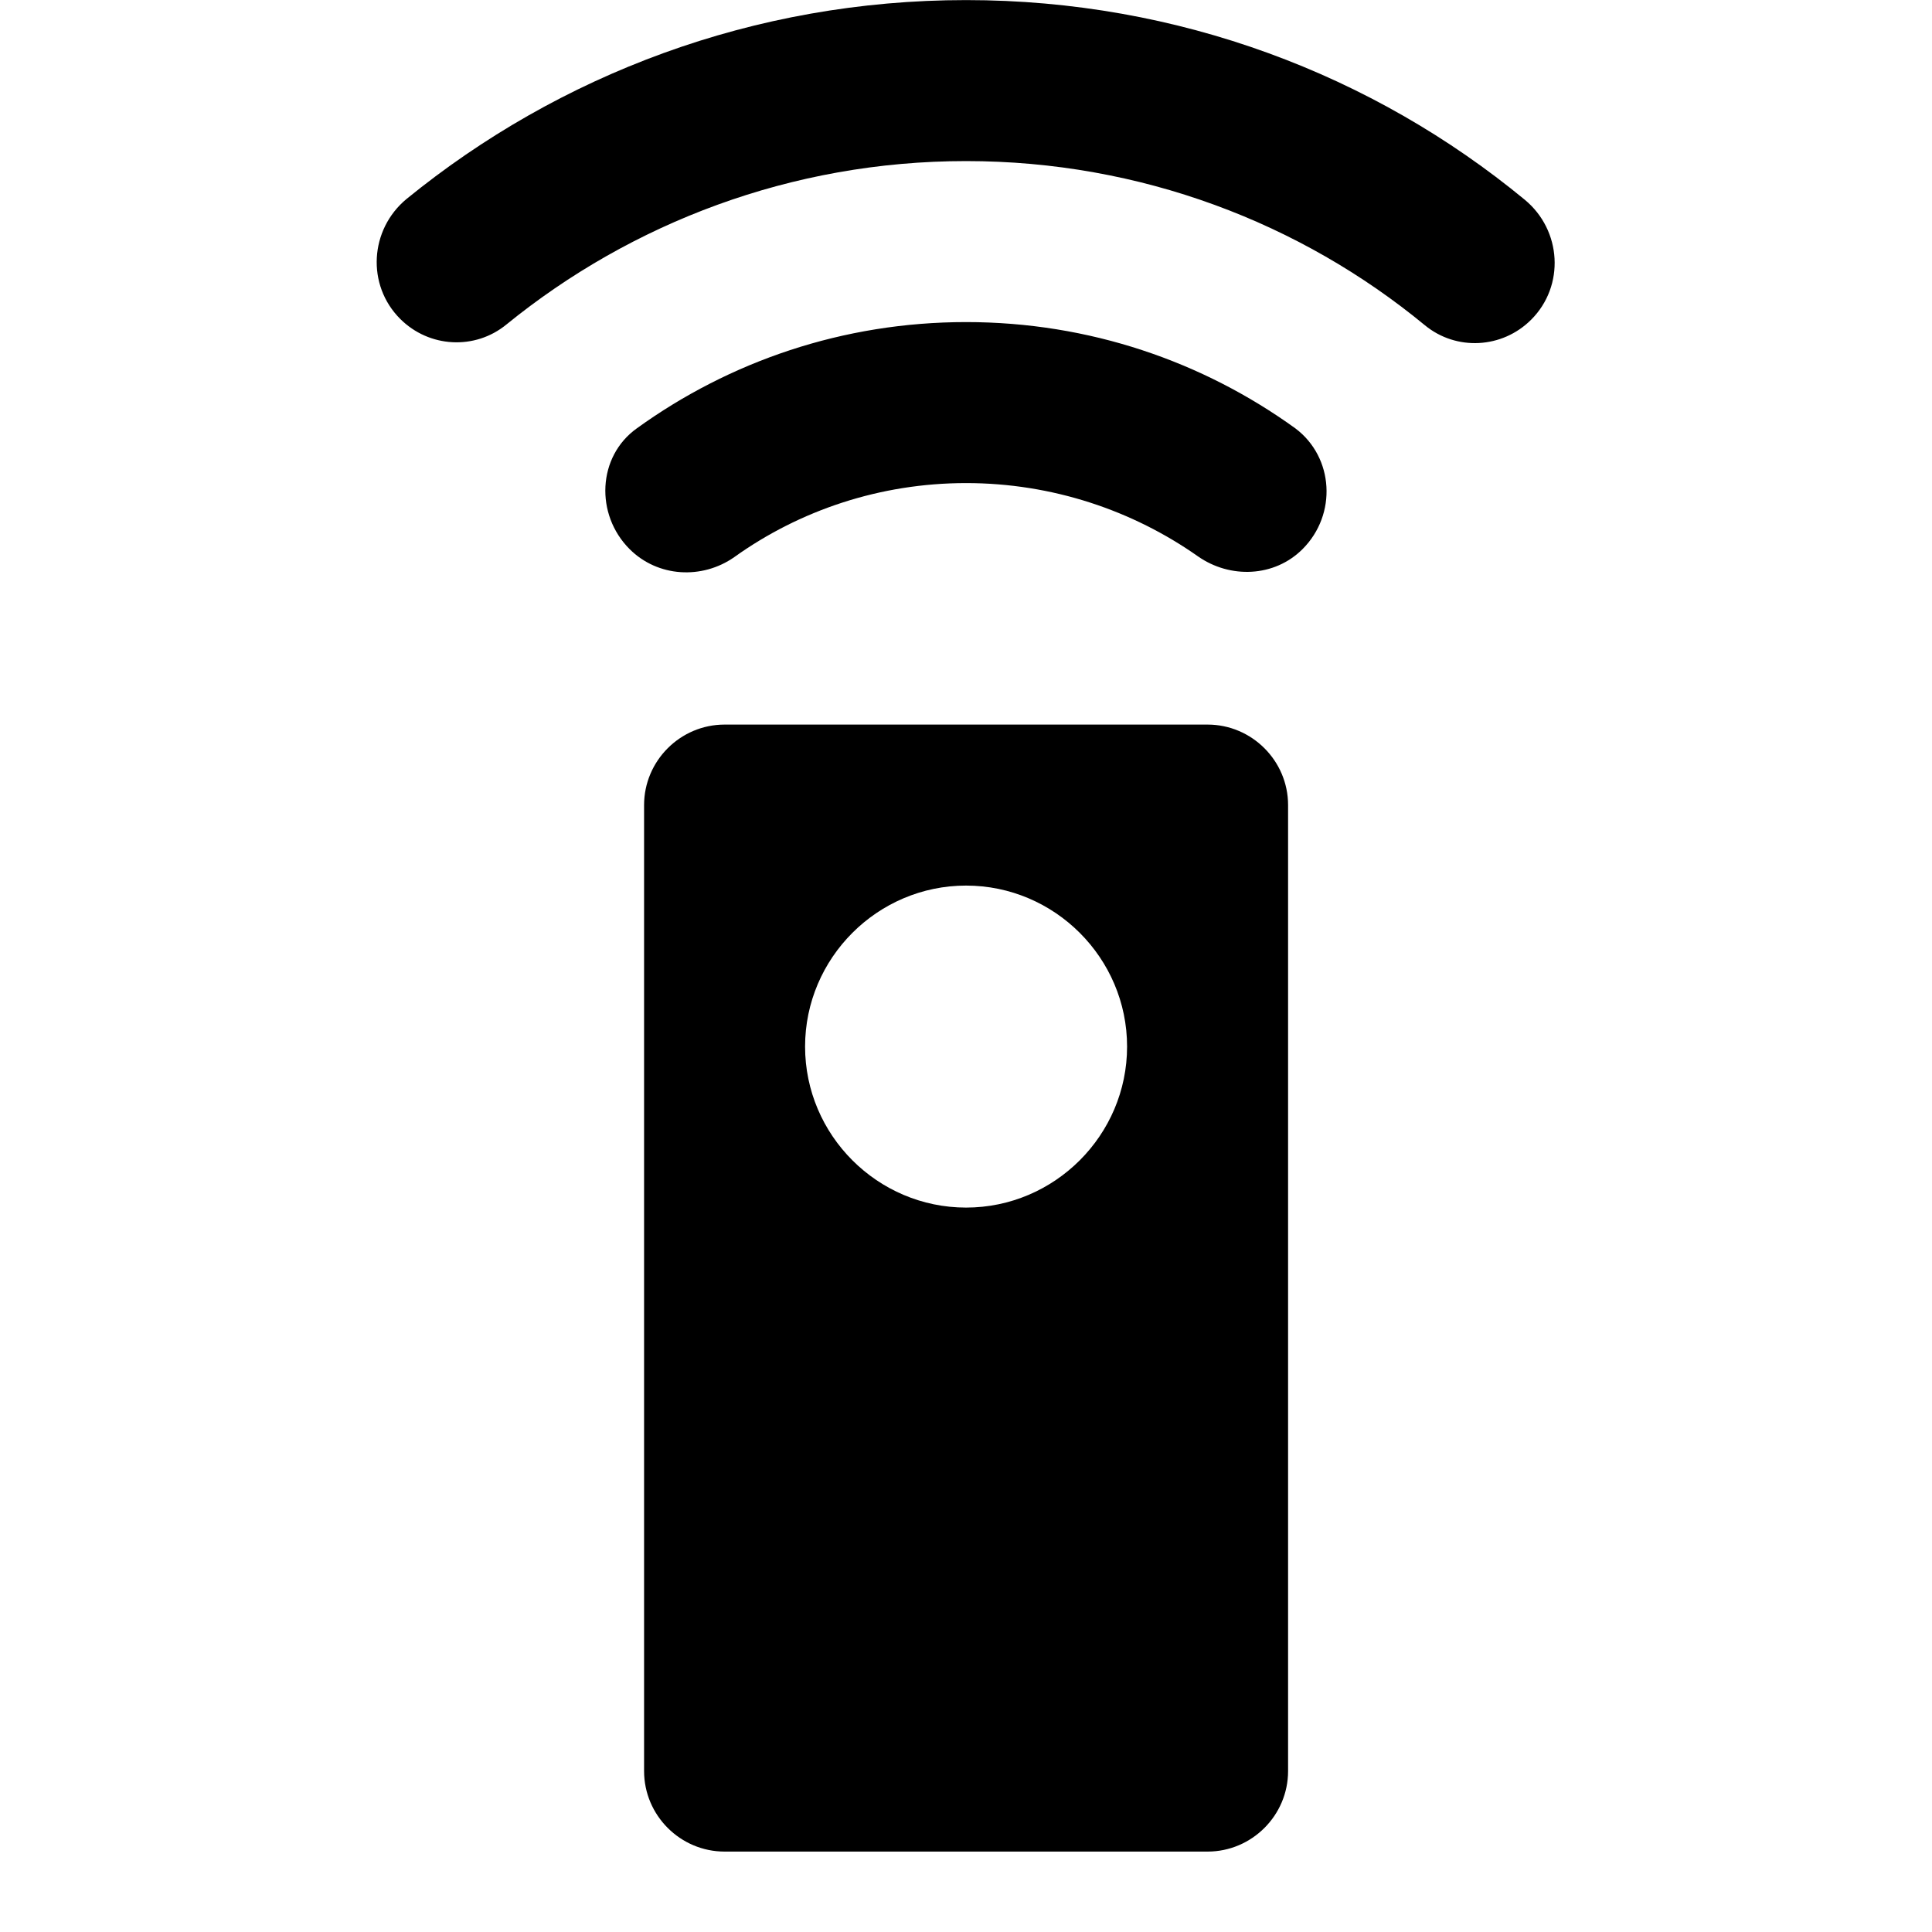 <svg   viewBox="0 0 24 24" fill="none" xmlns="http://www.w3.org/2000/svg">
<g clip-path="url(#clip0_61_15551)">
<path d="M15.001 9.001H9.001C8.451 9.001 8.001 9.451 8.001 10.001V22.001C8.001 22.551 8.451 23.001 9.001 23.001H15.001C15.551 23.001 16.001 22.551 16.001 22.001V10.001C16.001 9.451 15.551 9.001 15.001 9.001ZM12.001 15.001C10.901 15.001 10.001 14.101 10.001 13.001C10.001 11.901 10.901 11.001 12.001 11.001C13.101 11.001 14.001 11.901 14.001 13.001C14.001 14.101 13.101 15.001 12.001 15.001ZM7.821 6.821C8.171 7.171 8.721 7.201 9.121 6.921C9.931 6.341 10.931 6.001 12.001 6.001C13.071 6.001 14.071 6.341 14.881 6.911C15.281 7.191 15.831 7.171 16.181 6.821C16.611 6.391 16.571 5.681 16.091 5.321C14.941 4.491 13.531 4.001 12.001 4.001C10.471 4.001 9.061 4.491 7.911 5.321C7.421 5.671 7.391 6.391 7.821 6.821ZM12.001 0.001C9.361 0.001 6.941 0.931 5.051 2.471C4.591 2.851 4.551 3.541 4.971 3.961C5.331 4.321 5.901 4.351 6.291 4.031C7.841 2.771 9.831 2.001 12.001 2.001C14.171 2.001 16.161 2.771 17.701 4.041C18.091 4.361 18.661 4.331 19.021 3.971C19.441 3.551 19.401 2.861 18.941 2.481C17.061 0.931 14.641 0.001 12.001 0.001Z" fill="black"/>
</g>
<defs>
<clipPath id="clip0_61_15551">
<rect width="24" height="24" fill="white" transform="translate(0 0.001)"/>
</clipPath>
</defs>
</svg>

